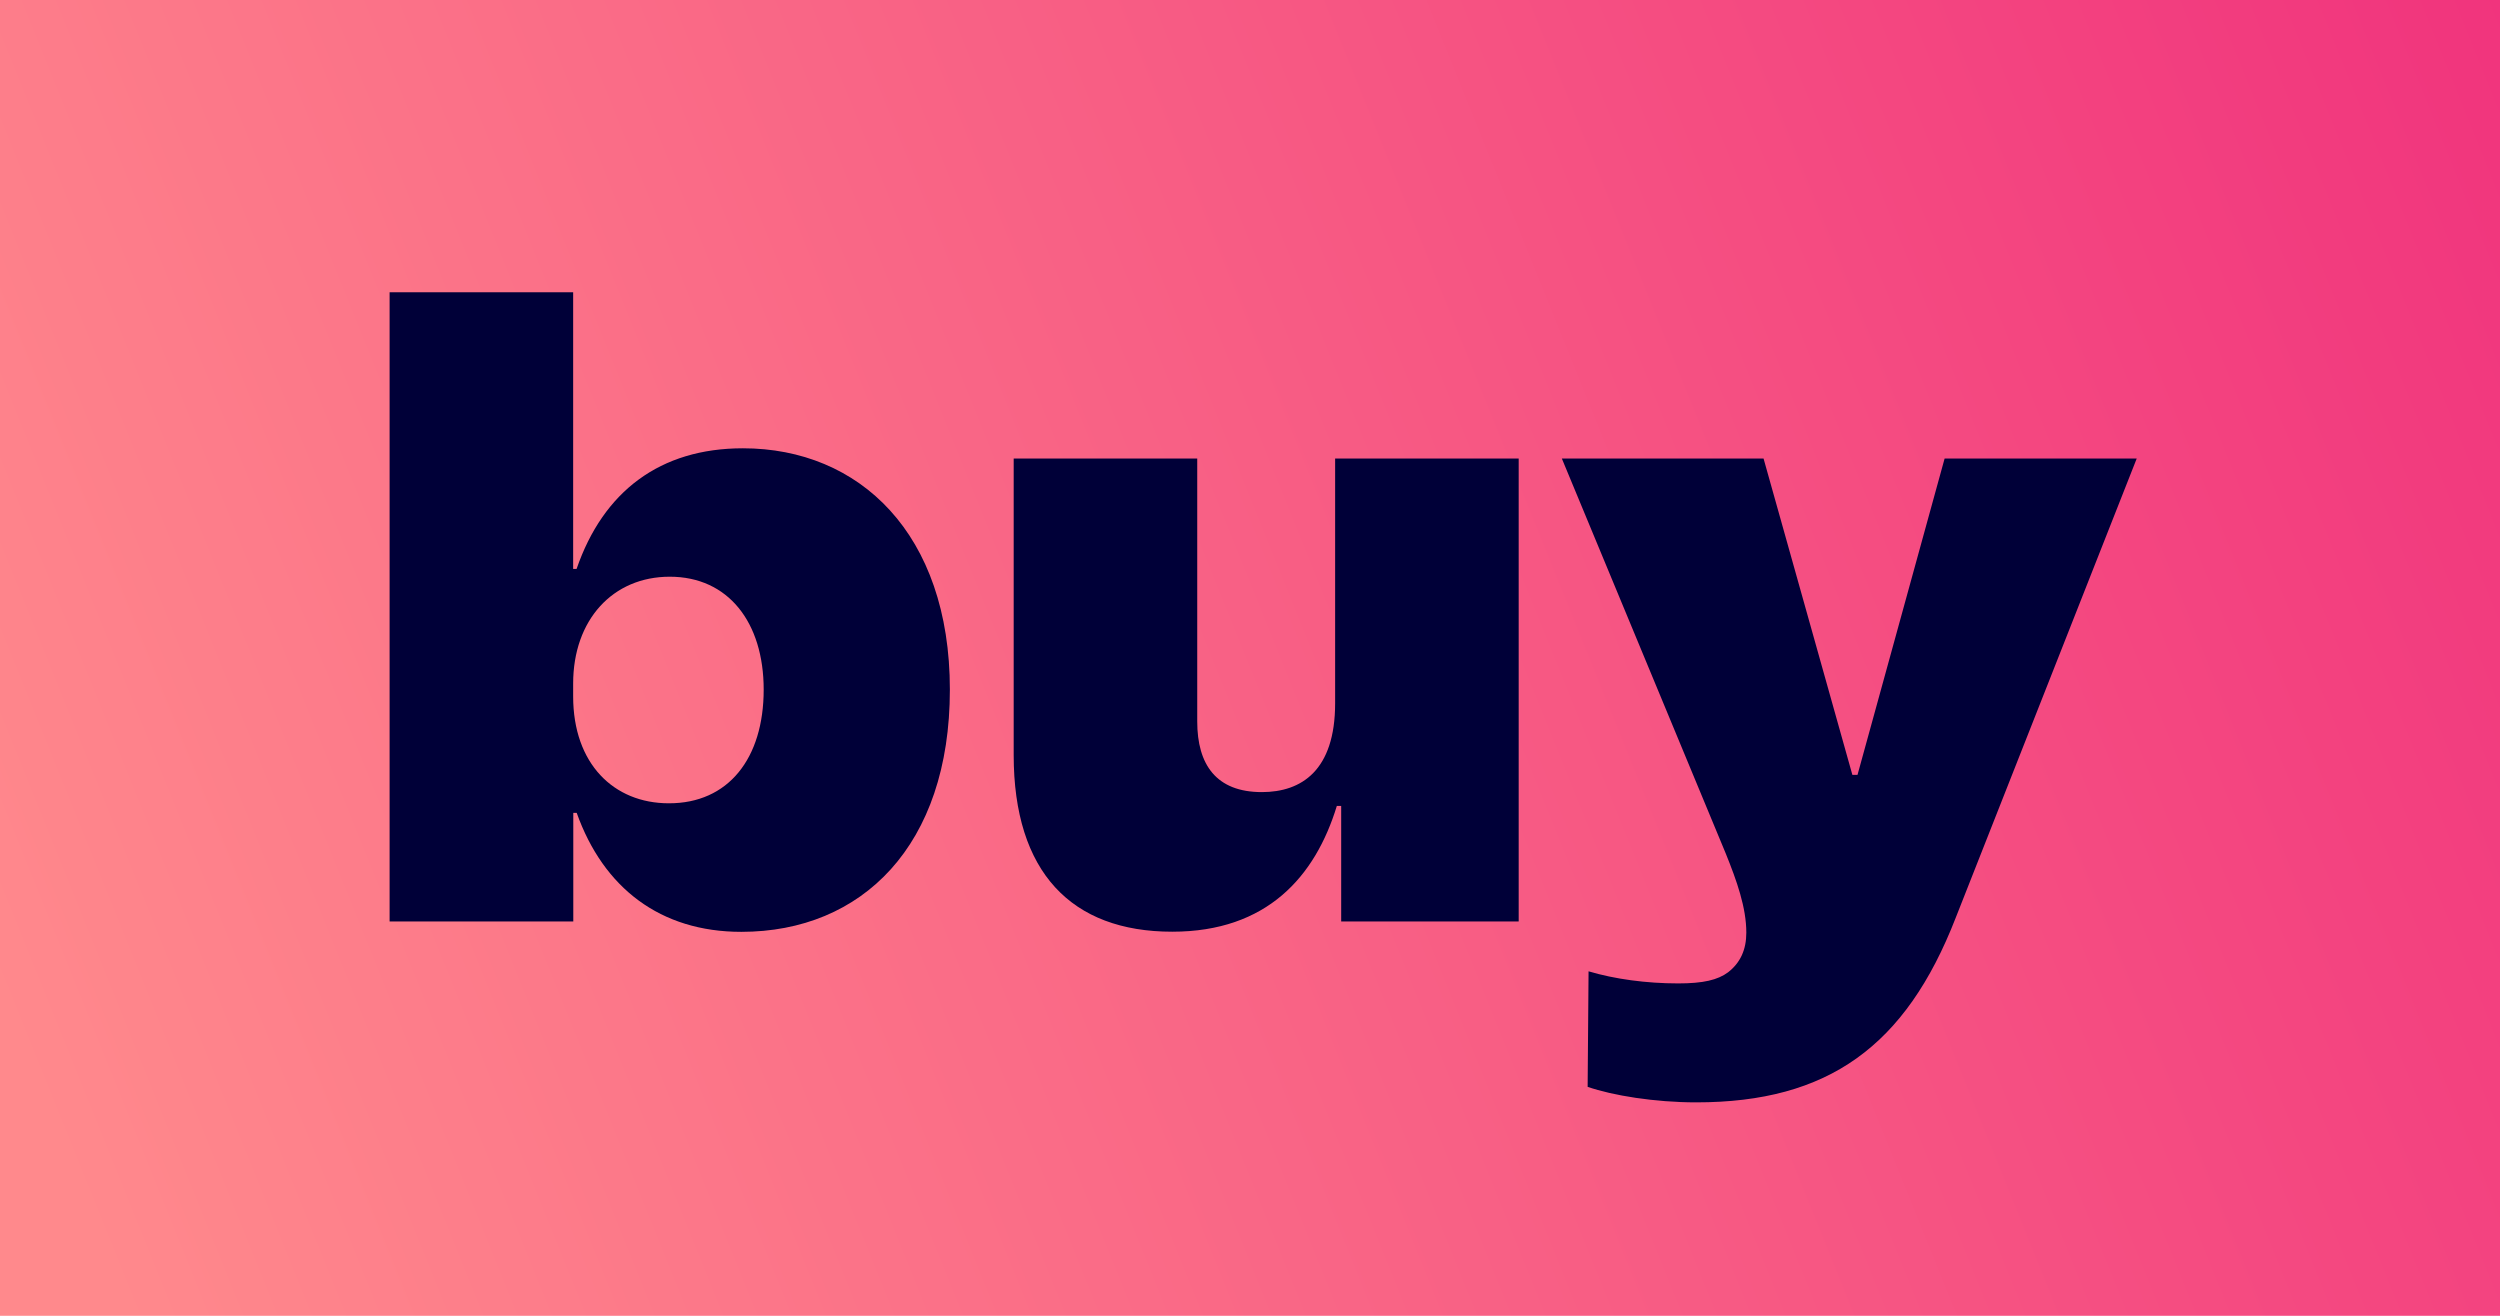 <?xml version="1.0" encoding="utf-8"?>
<!-- Generator: Adobe Illustrator 25.1.0, SVG Export Plug-In . SVG Version: 6.00 Build 0)  -->
<svg version="1.1" id="Layer_1" xmlns="http://www.w3.org/2000/svg" xmlns:xlink="http://www.w3.org/1999/xlink" x="0px" y="0px"
	 viewBox="0 0 190 100" style="enable-background:new 0 0 190 100;" xml:space="preserve">
<style type="text/css">
	.st0{fill:url(#SVGID_1_);}
	.st1{fill:#000038;}
</style>
<g>
	
		<linearGradient id="SVGID_1_" gradientUnits="userSpaceOnUse" x1="4.03" y1="15.308" x2="243.71" y2="111.982" gradientTransform="matrix(1 0 0 -1 0 102)">
		<stop  offset="0" style="stop-color:#FF898C"/>
		<stop  offset="1" style="stop-color:#ED1E79"/>
	</linearGradient>
	<rect class="st0" width="190" height="100"/>
	<g>
		<g>
			<path class="st1" d="M72.19,52.41c0,11.86-6.68,18.41-15.85,18.41c-6.16,0-10.48-3.34-12.51-9.04h-0.26v8.25H29.61V22.21h13.95
				v21.03h0.26c2.03-5.9,6.35-9.17,12.64-9.17C65.31,34.07,72.19,40.55,72.19,52.41z M58.04,52.41c0-5.11-2.69-8.58-7.14-8.58
				c-4.32,0-7.34,3.27-7.34,8.12v0.98c0,5.11,3.08,8.12,7.27,8.12C55.35,61.06,58.04,57.65,58.04,52.41z"/>
			<path class="st1" d="M115.42,34.85v35.18h-13.49v-8.78h-0.33c-1.64,5.37-5.31,9.56-12.51,9.56c-7.66,0-12.05-4.52-12.05-13.43
				V34.85h13.95v19.98c0,3.28,1.44,5.37,4.91,5.37c3.01,0,5.57-1.64,5.57-6.75v-18.6H115.42z"/>
			<path class="st1" d="M162.39,34.85l-13.76,34.91c-3.8,9.76-9.69,14.02-19.72,14.02c-3.14,0-6.35-0.52-8.25-1.18l0.07-8.78
				c1.97,0.59,4.39,0.92,6.81,0.92c1.9,0,3.01-0.26,3.8-0.85c0.92-0.72,1.38-1.7,1.38-3.01c0-1.9-0.72-3.93-1.57-6.03l-12.45-30
				h15.33l6.75,24.04h0.39l6.62-24.04H162.39z"/>
		</g>
	</g>
</g>
</svg>
